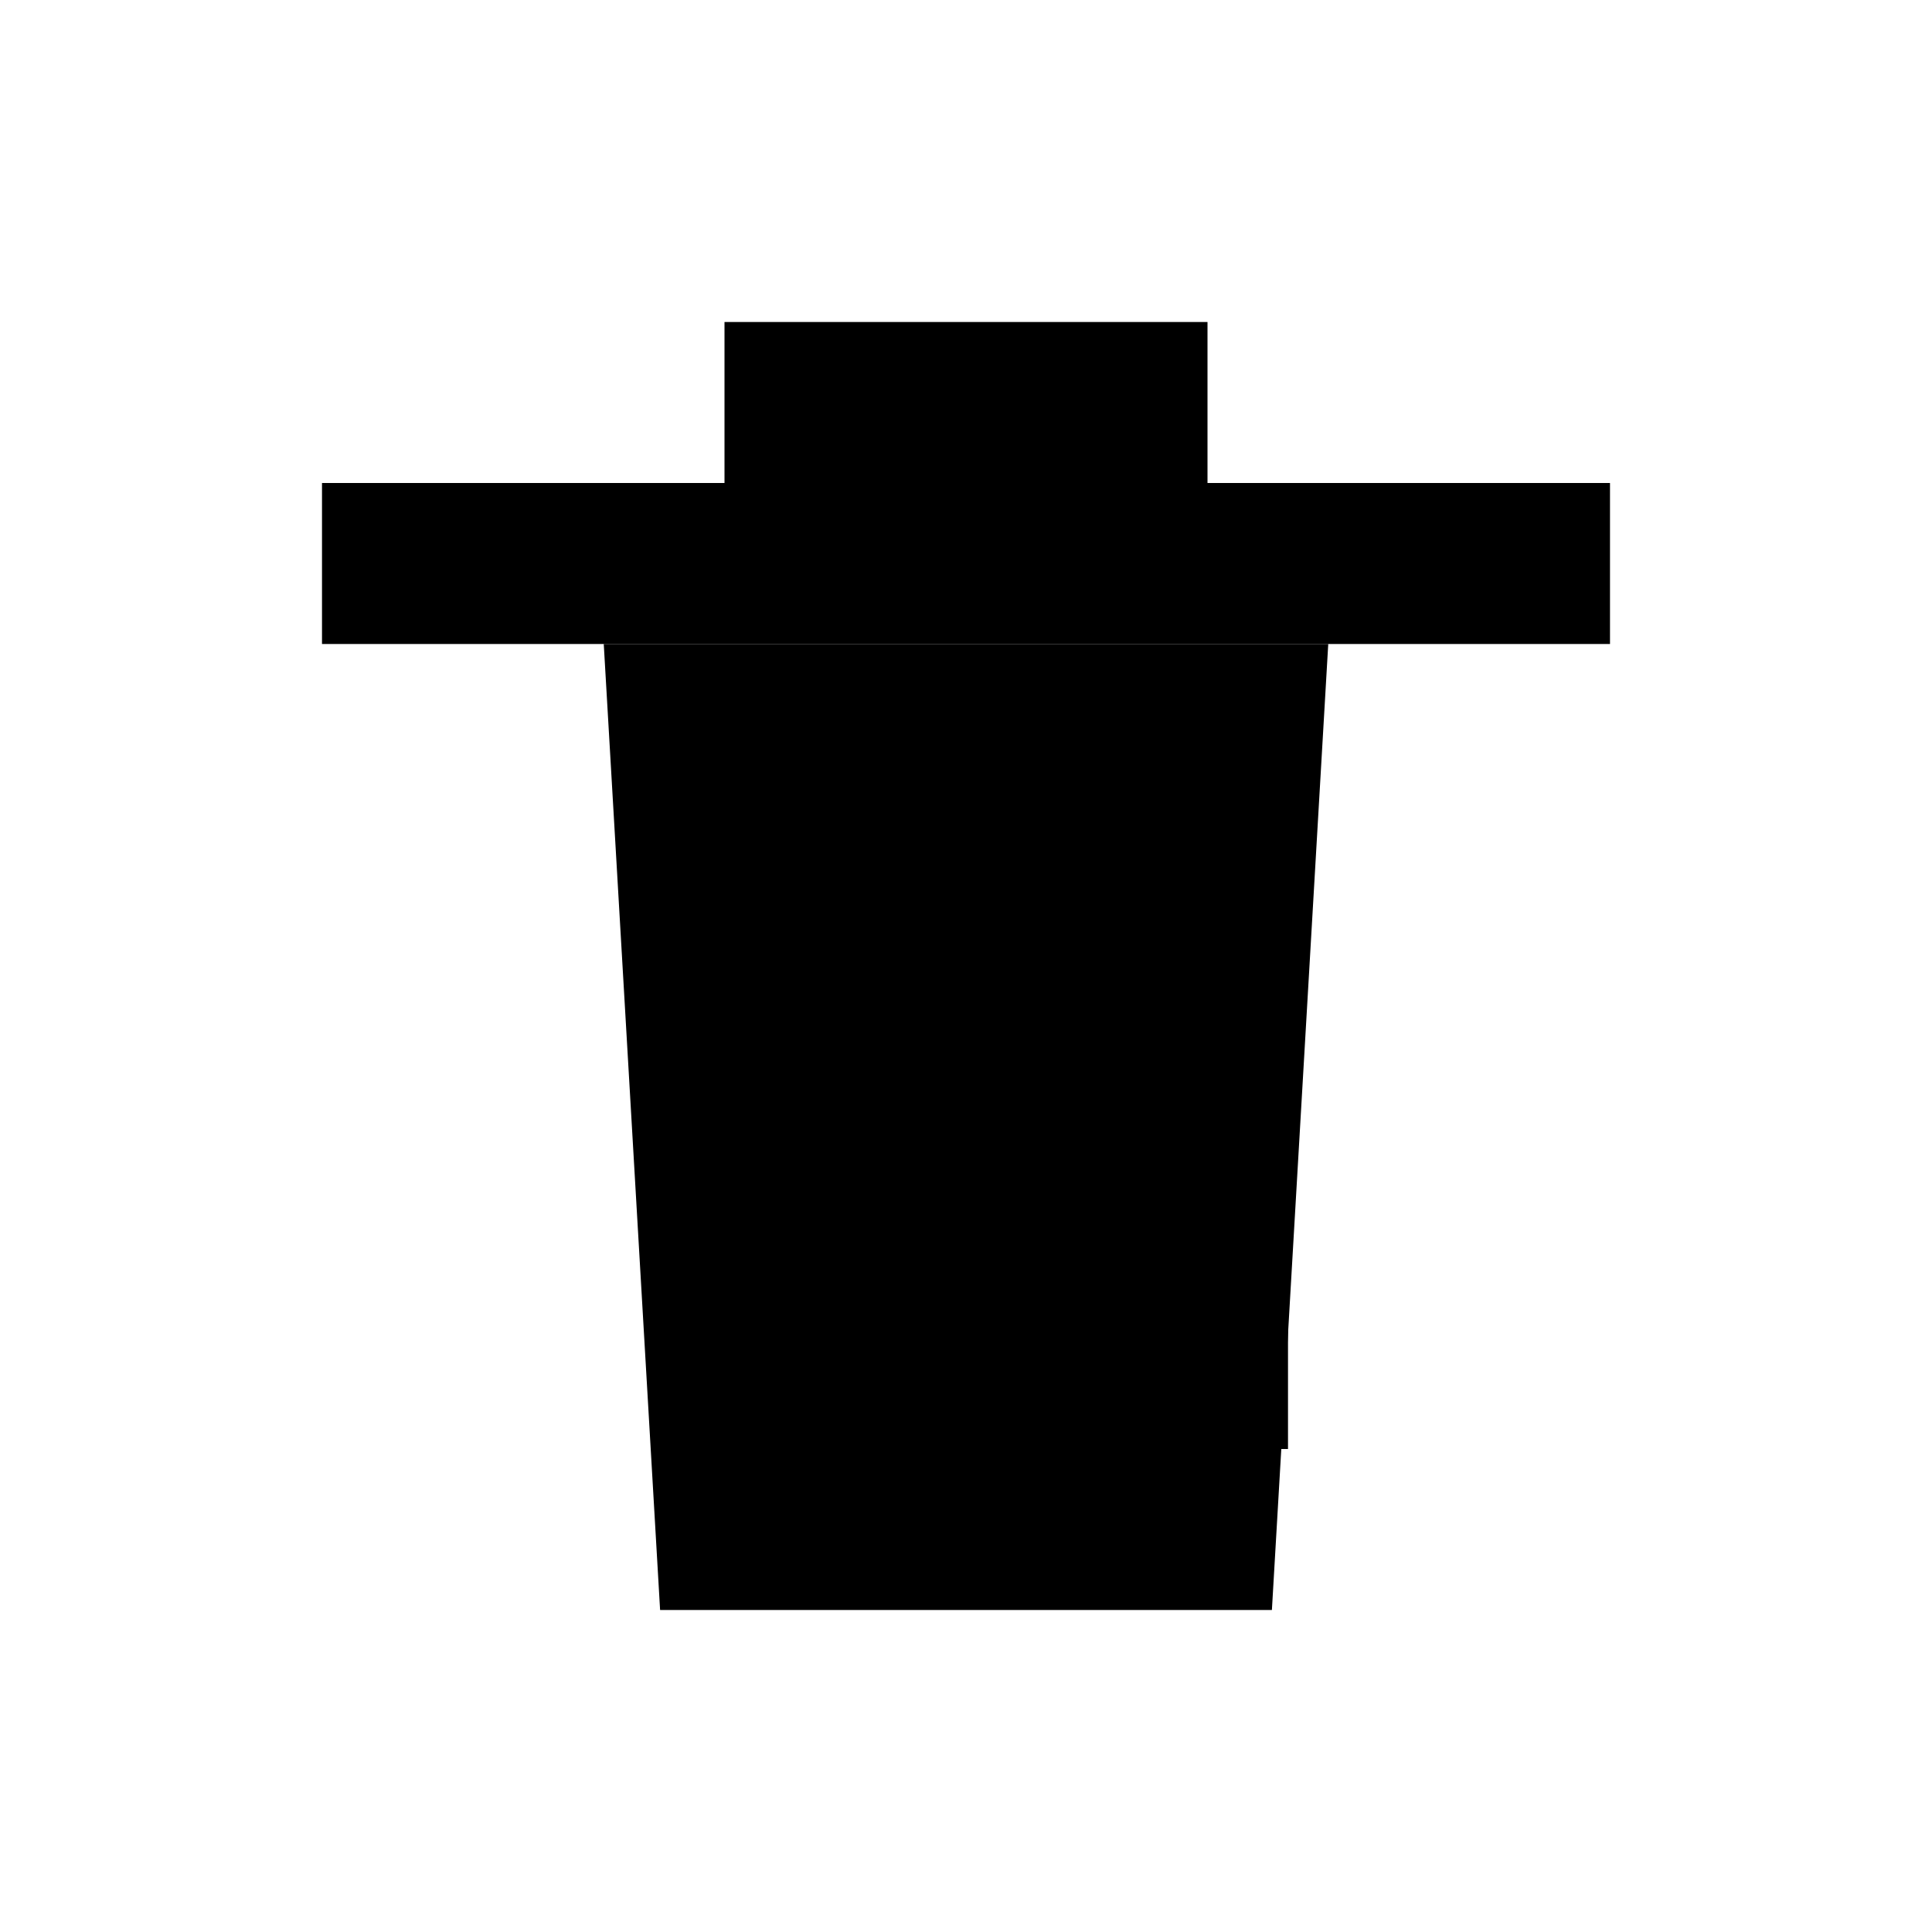 <svg xmlns="http://www.w3.org/2000/svg" viewBox="0 0 24 24">
  <path d="M9 4h6v2h5v2H4V6h5z" fill="#000"/>
  <path d="M7.5 8h9l-.7 12H8.2z" fill="#000"/>
  <path d="M10 10h2v8h-2zm4 0h2v8h-2z" fill="#000"/>
</svg>
